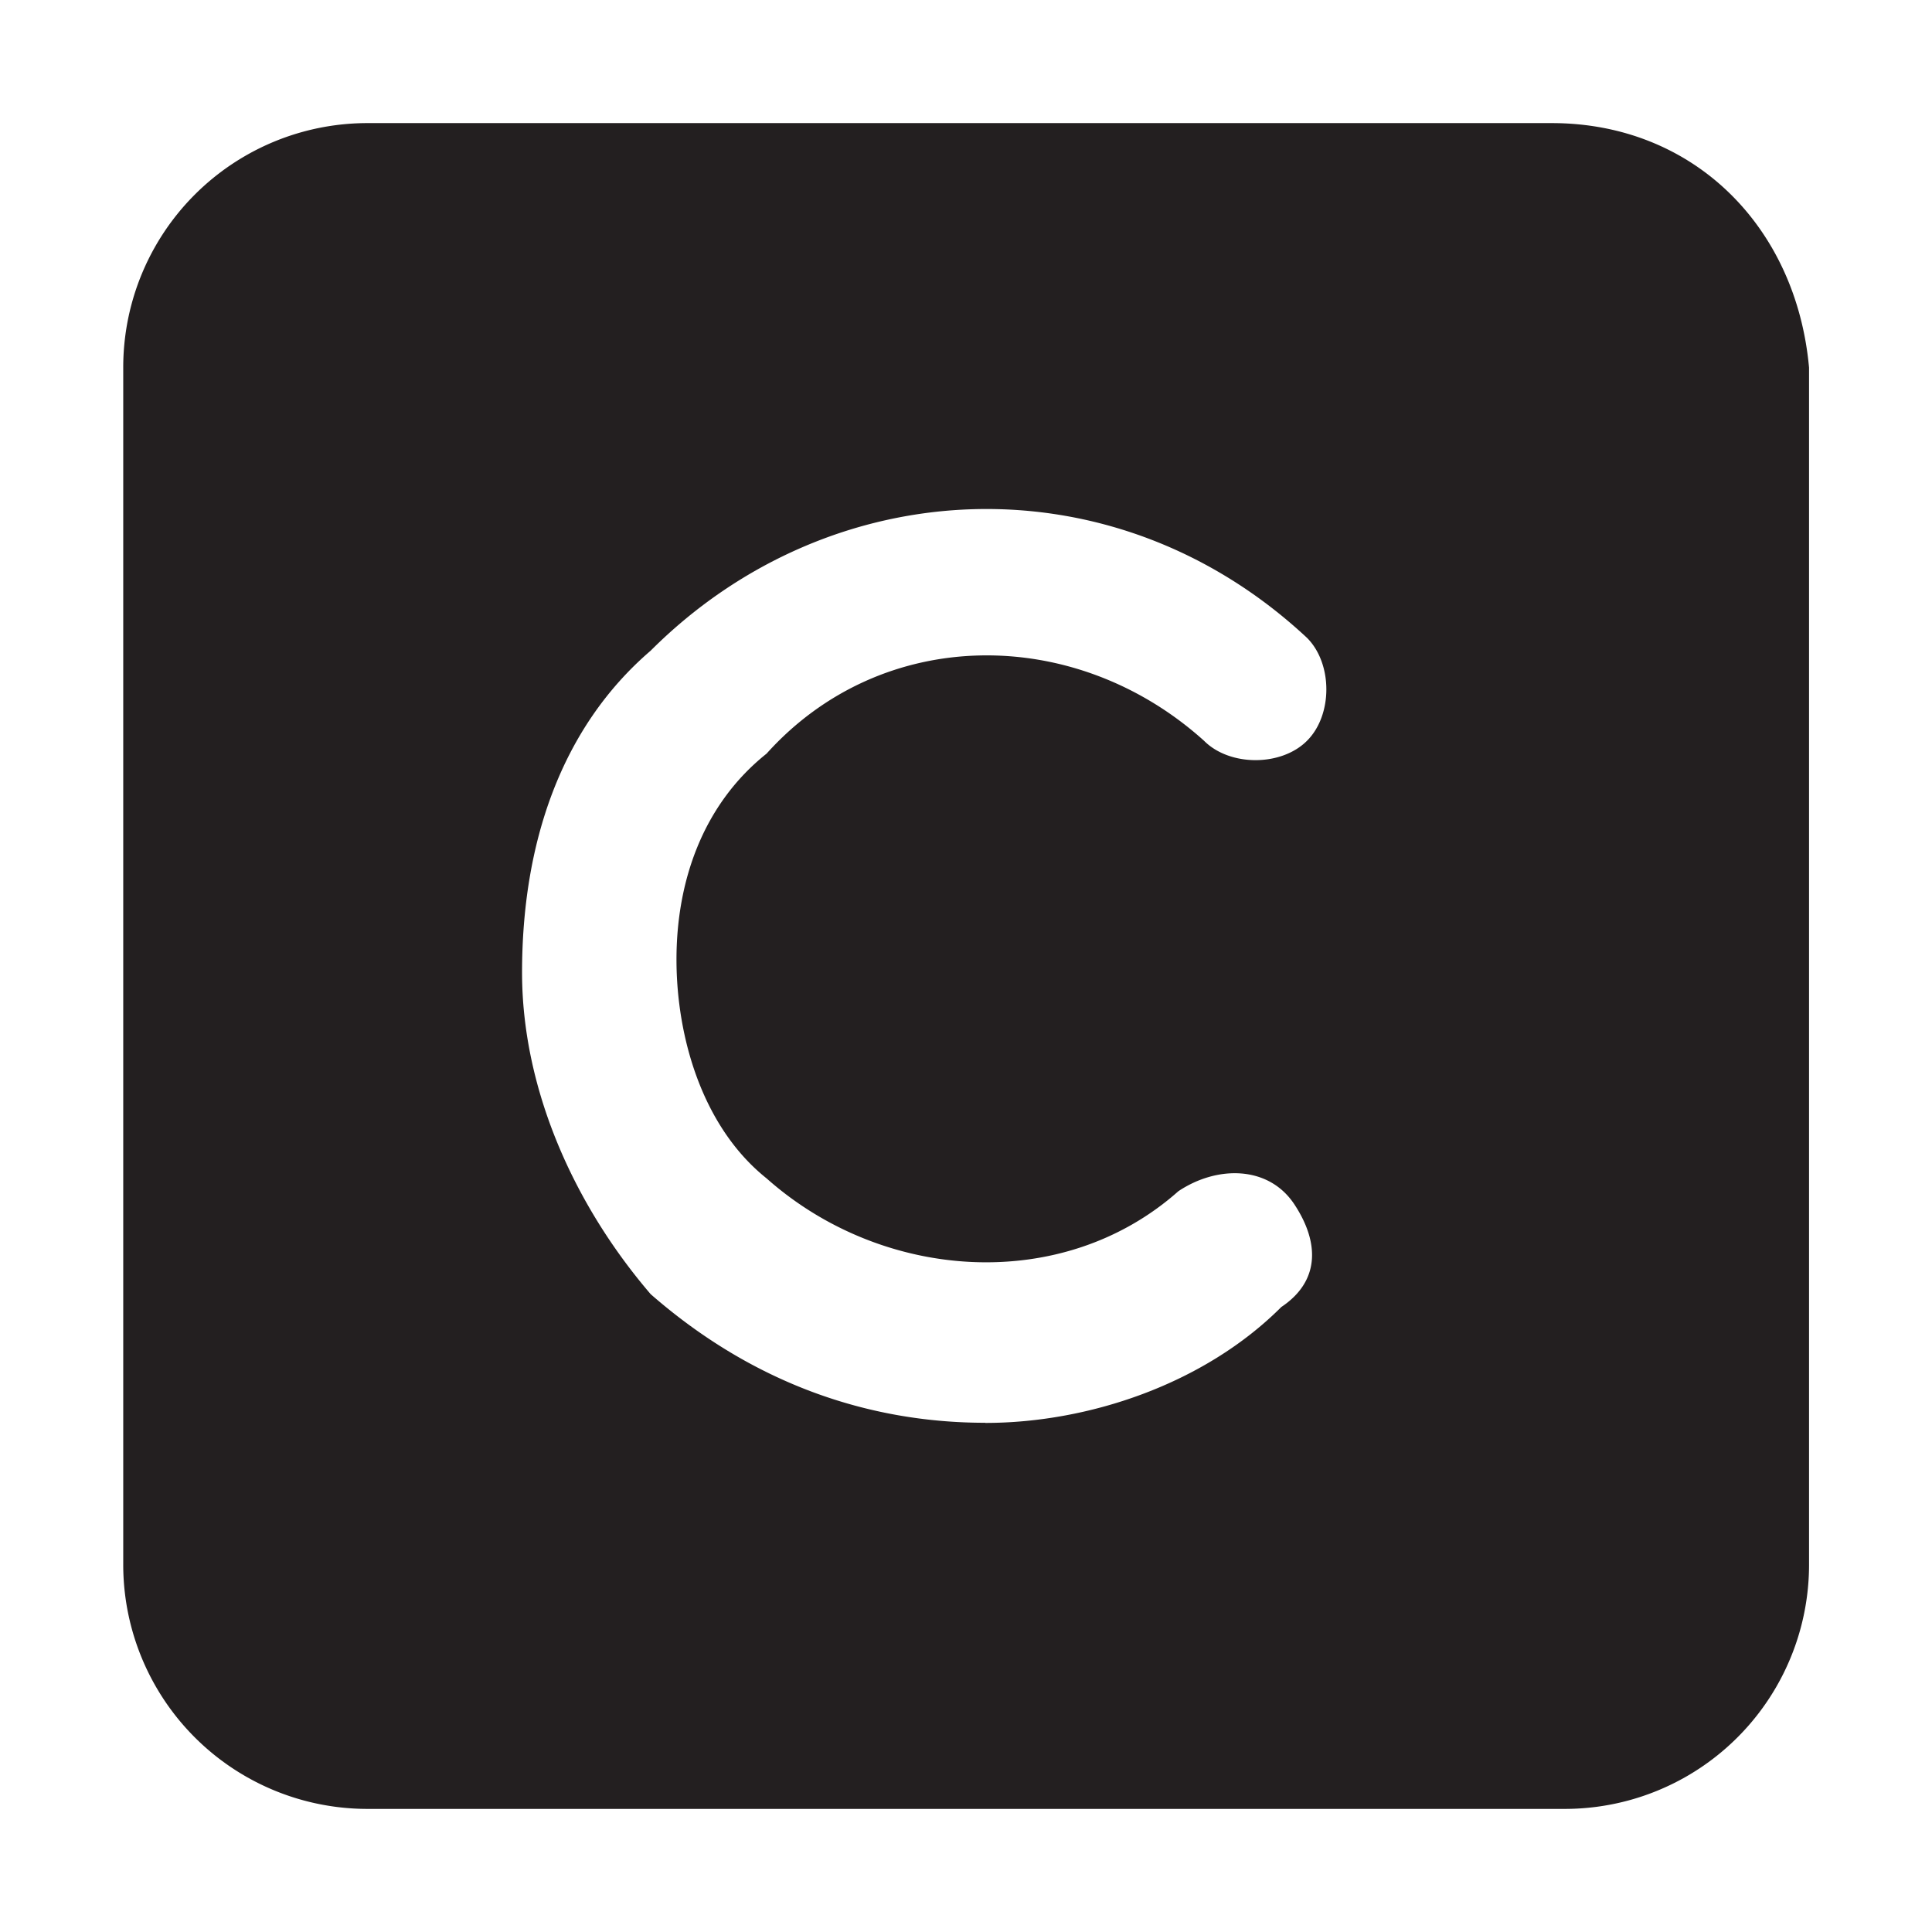 <svg xmlns="http://www.w3.org/2000/svg" viewBox="0 0 14 14"><path fill="#231F20" d="M11.243.892h-8.58a1.77 1.77 0 0 0-1.77 1.772v8.672a1.77 1.77 0 0 0 1.772 1.772h8.672a1.77 1.77 0 0 0 1.772-1.772V2.664c-.093-1.026-.84-1.772-1.865-1.772zM7.14 10.31c-.84 0-1.679-.28-2.425-.932-.56-.653-.932-1.492-.932-2.331 0-.933.28-1.772.932-2.332 1.306-1.305 3.357-1.398 4.756-.093.187.187.187.56 0 .746-.186.187-.56.187-.746 0-.932-.84-2.331-.84-3.17.093-.467.373-.653.933-.653 1.492s.186 1.213.653 1.586c.839.746 2.144.839 2.984.093.28-.187.652-.187.839.093.186.28.186.56-.093.746-.56.56-1.4.84-2.145.84z"/></svg>